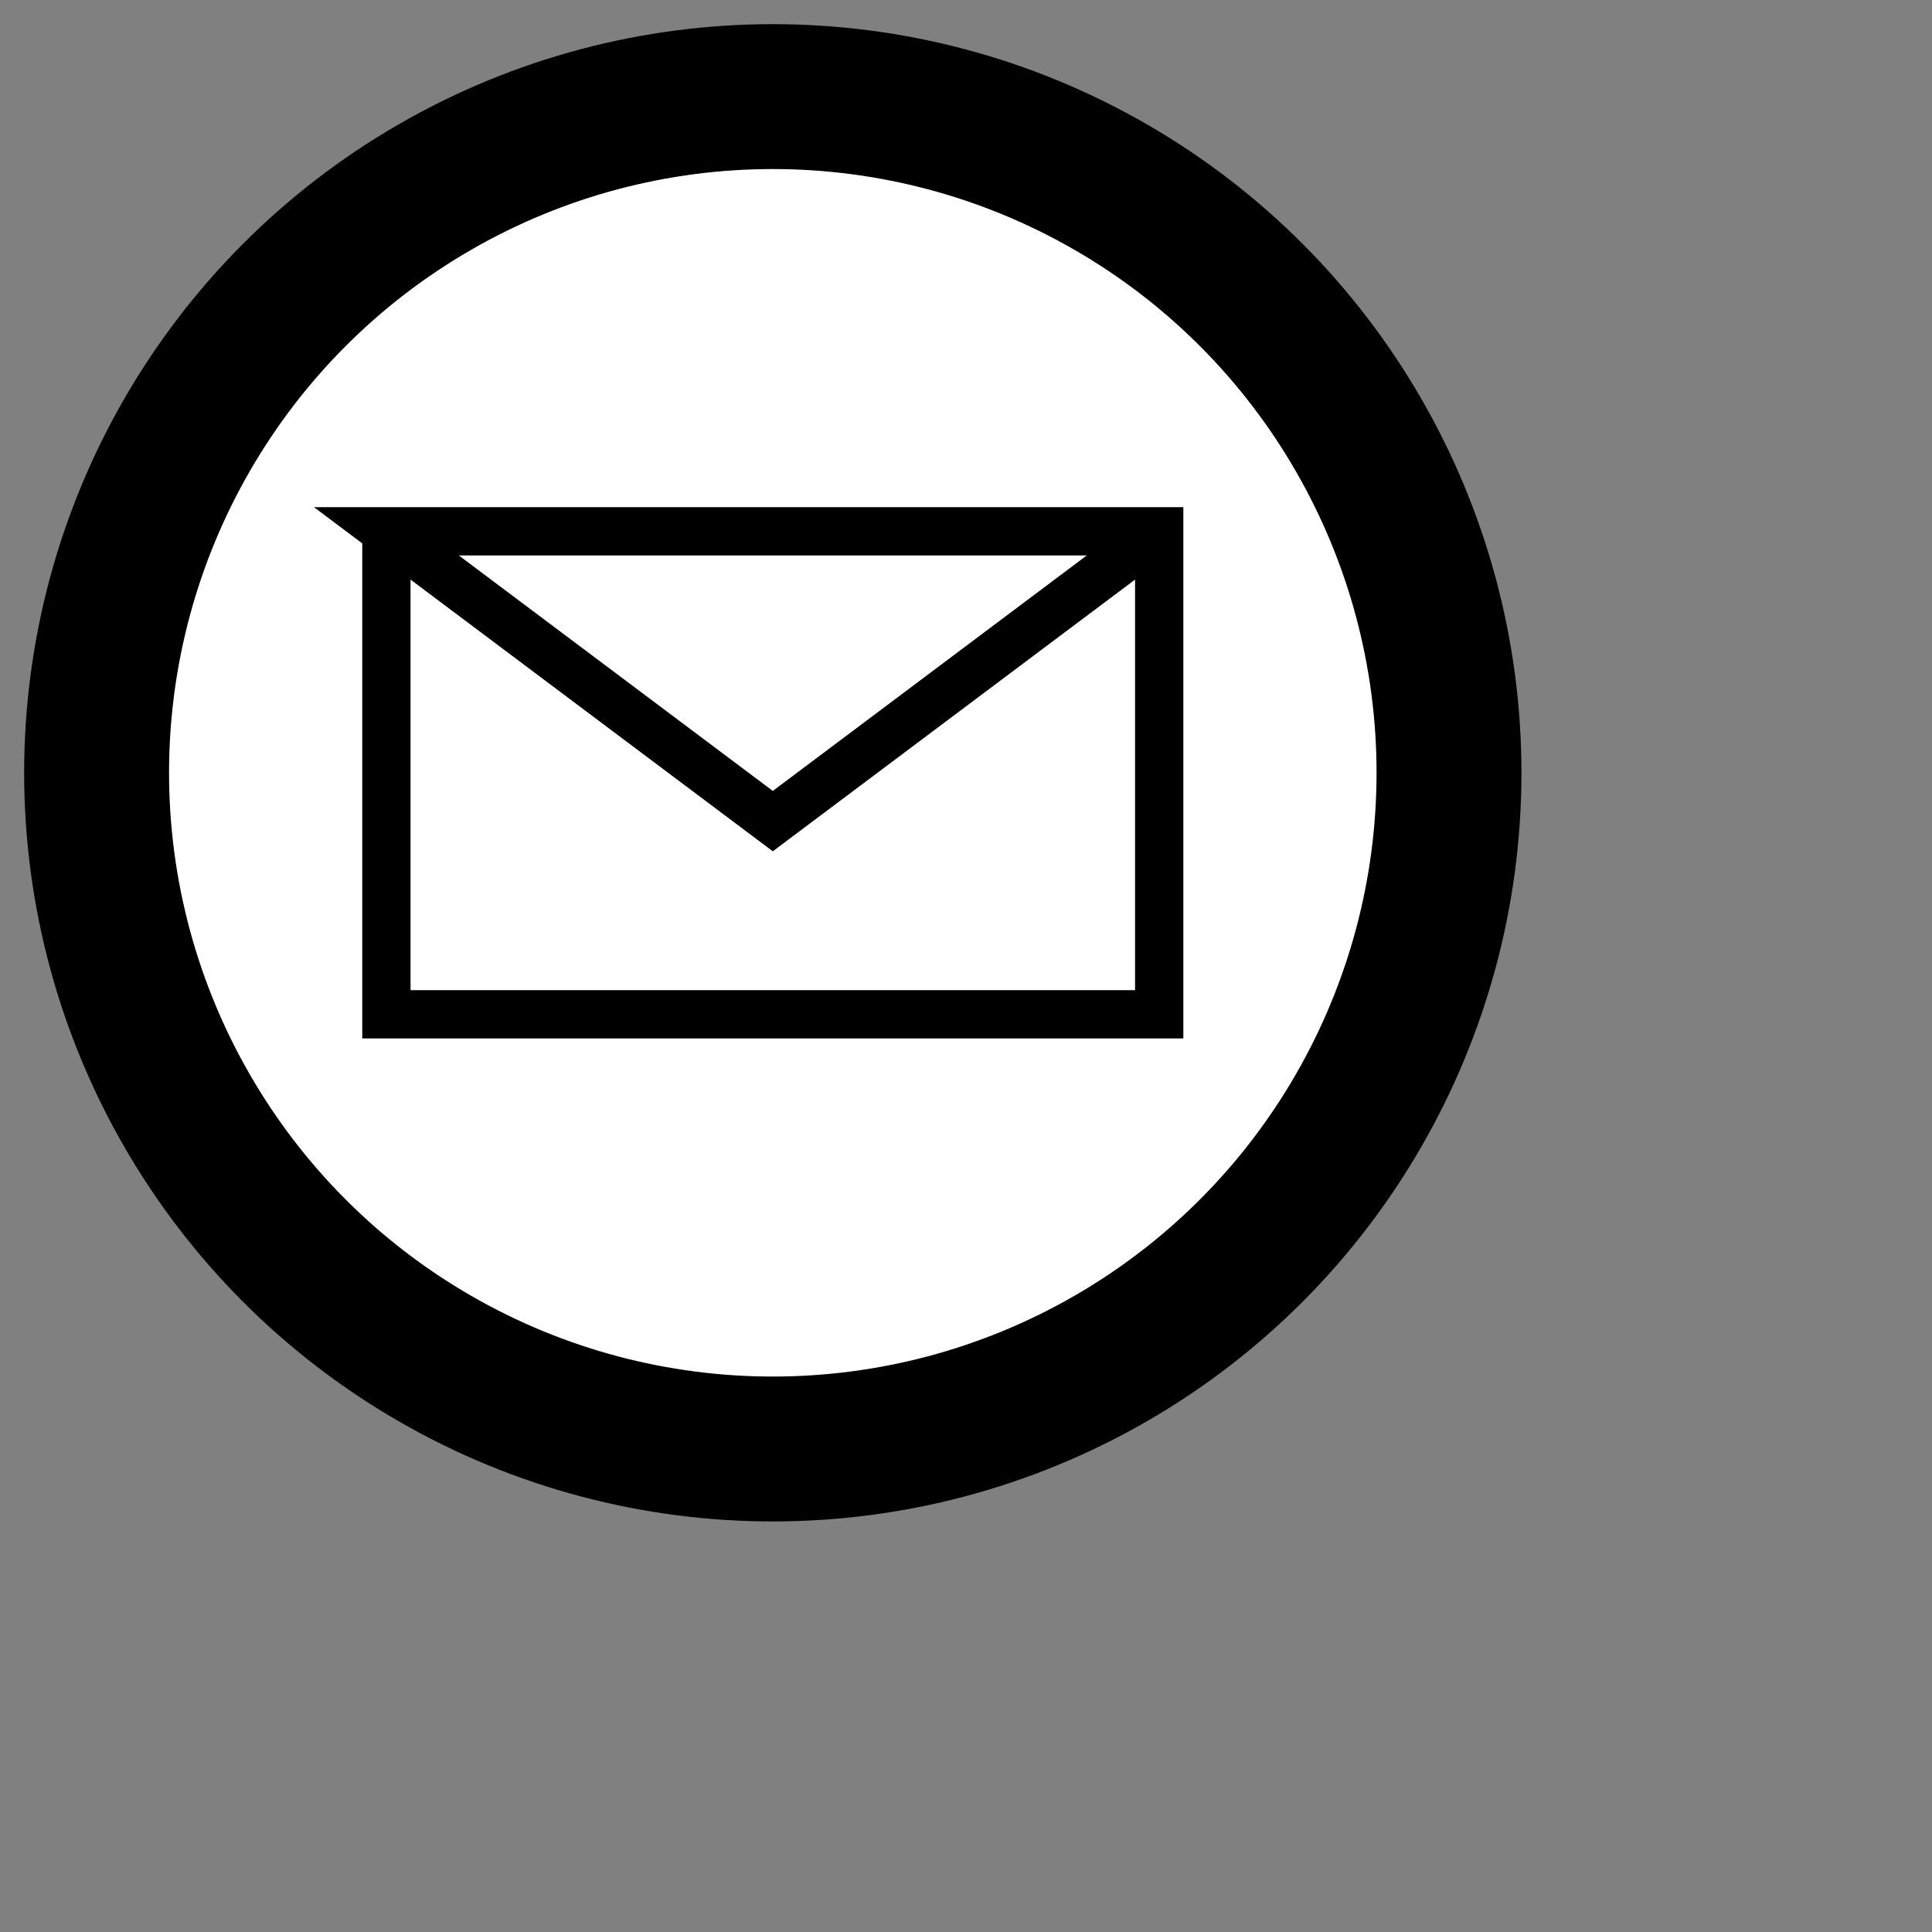 <?xml version="1.0" encoding="UTF-8" standalone="no"?>
<svg
   xmlns="http://www.w3.org/2000/svg"
   xmlns:oryx="http://www.b3mn.org/oryx"
   width="40"
   height="40"
   version="1.0">
  <rect width="100%" height="100%" fill="#808080" stroke="none"/>
  <defs></defs>
  <oryx:magnets>
  	<oryx:magnet oryx:cx="1" oryx:cy="16" oryx:anchors="left" />
  	<oryx:magnet oryx:cx="16" oryx:cy="1" oryx:anchors="top" />
  	<oryx:magnet oryx:cx="31" oryx:cy="16" oryx:anchors="right" />
  	<oryx:magnet oryx:cx="16" oryx:cy="31" oryx:anchors="bottom" />
  </oryx:magnets>
  <g pointer-events="fill">
    <circle cx="16" cy="16" r="14" stroke="black" fill="white" stroke-width="3"/>
    <polyline stroke="black" fill="none" stroke-width="1" points="8,11 8,21 24,21 24,11 8,11 16,17 24,11" />
  </g>
</svg>
